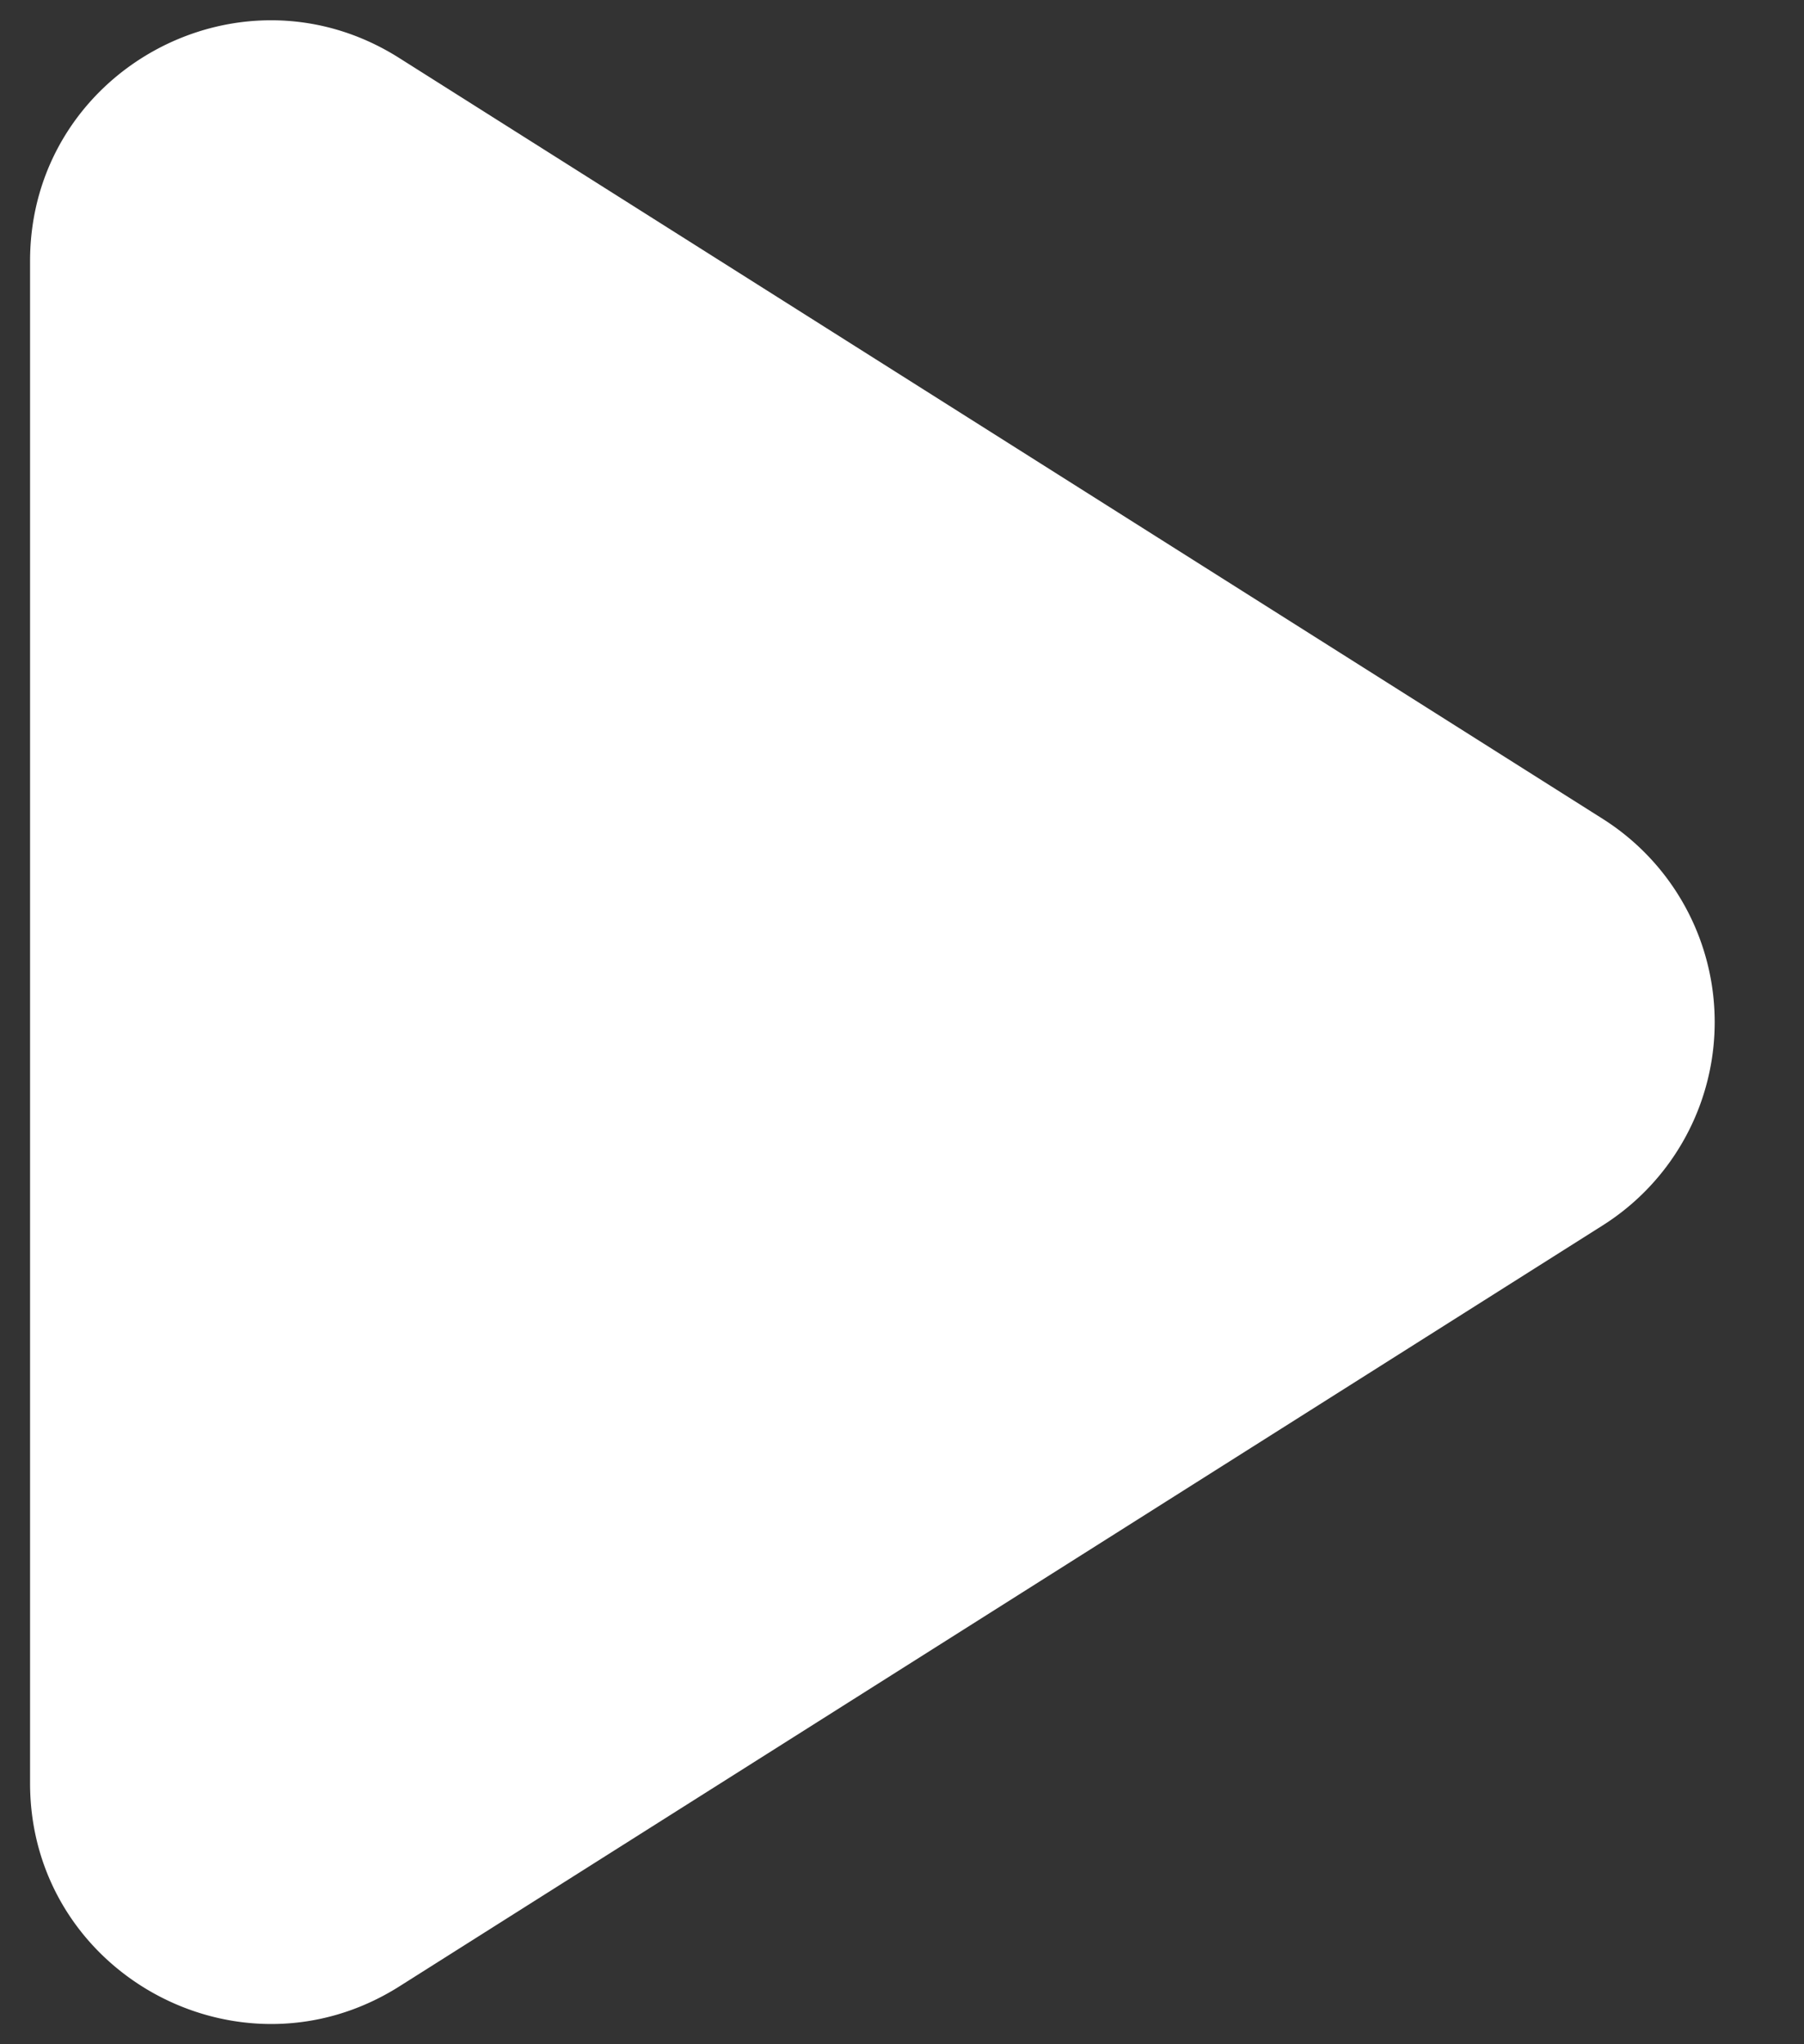 <svg width="15" height="17" fill="none" xmlns="http://www.w3.org/2000/svg"><rect width="100%" height="100%" fill="#333333" stroke="none"/><path d="M13.327 6.81a2 2 0 010 3.38L3.319 16.52C1.987 17.36.25 16.404.25 14.829V2.171C.25.596 1.987-.361 3.319.482L13.327 6.81z" fill="#fff"/></svg>
